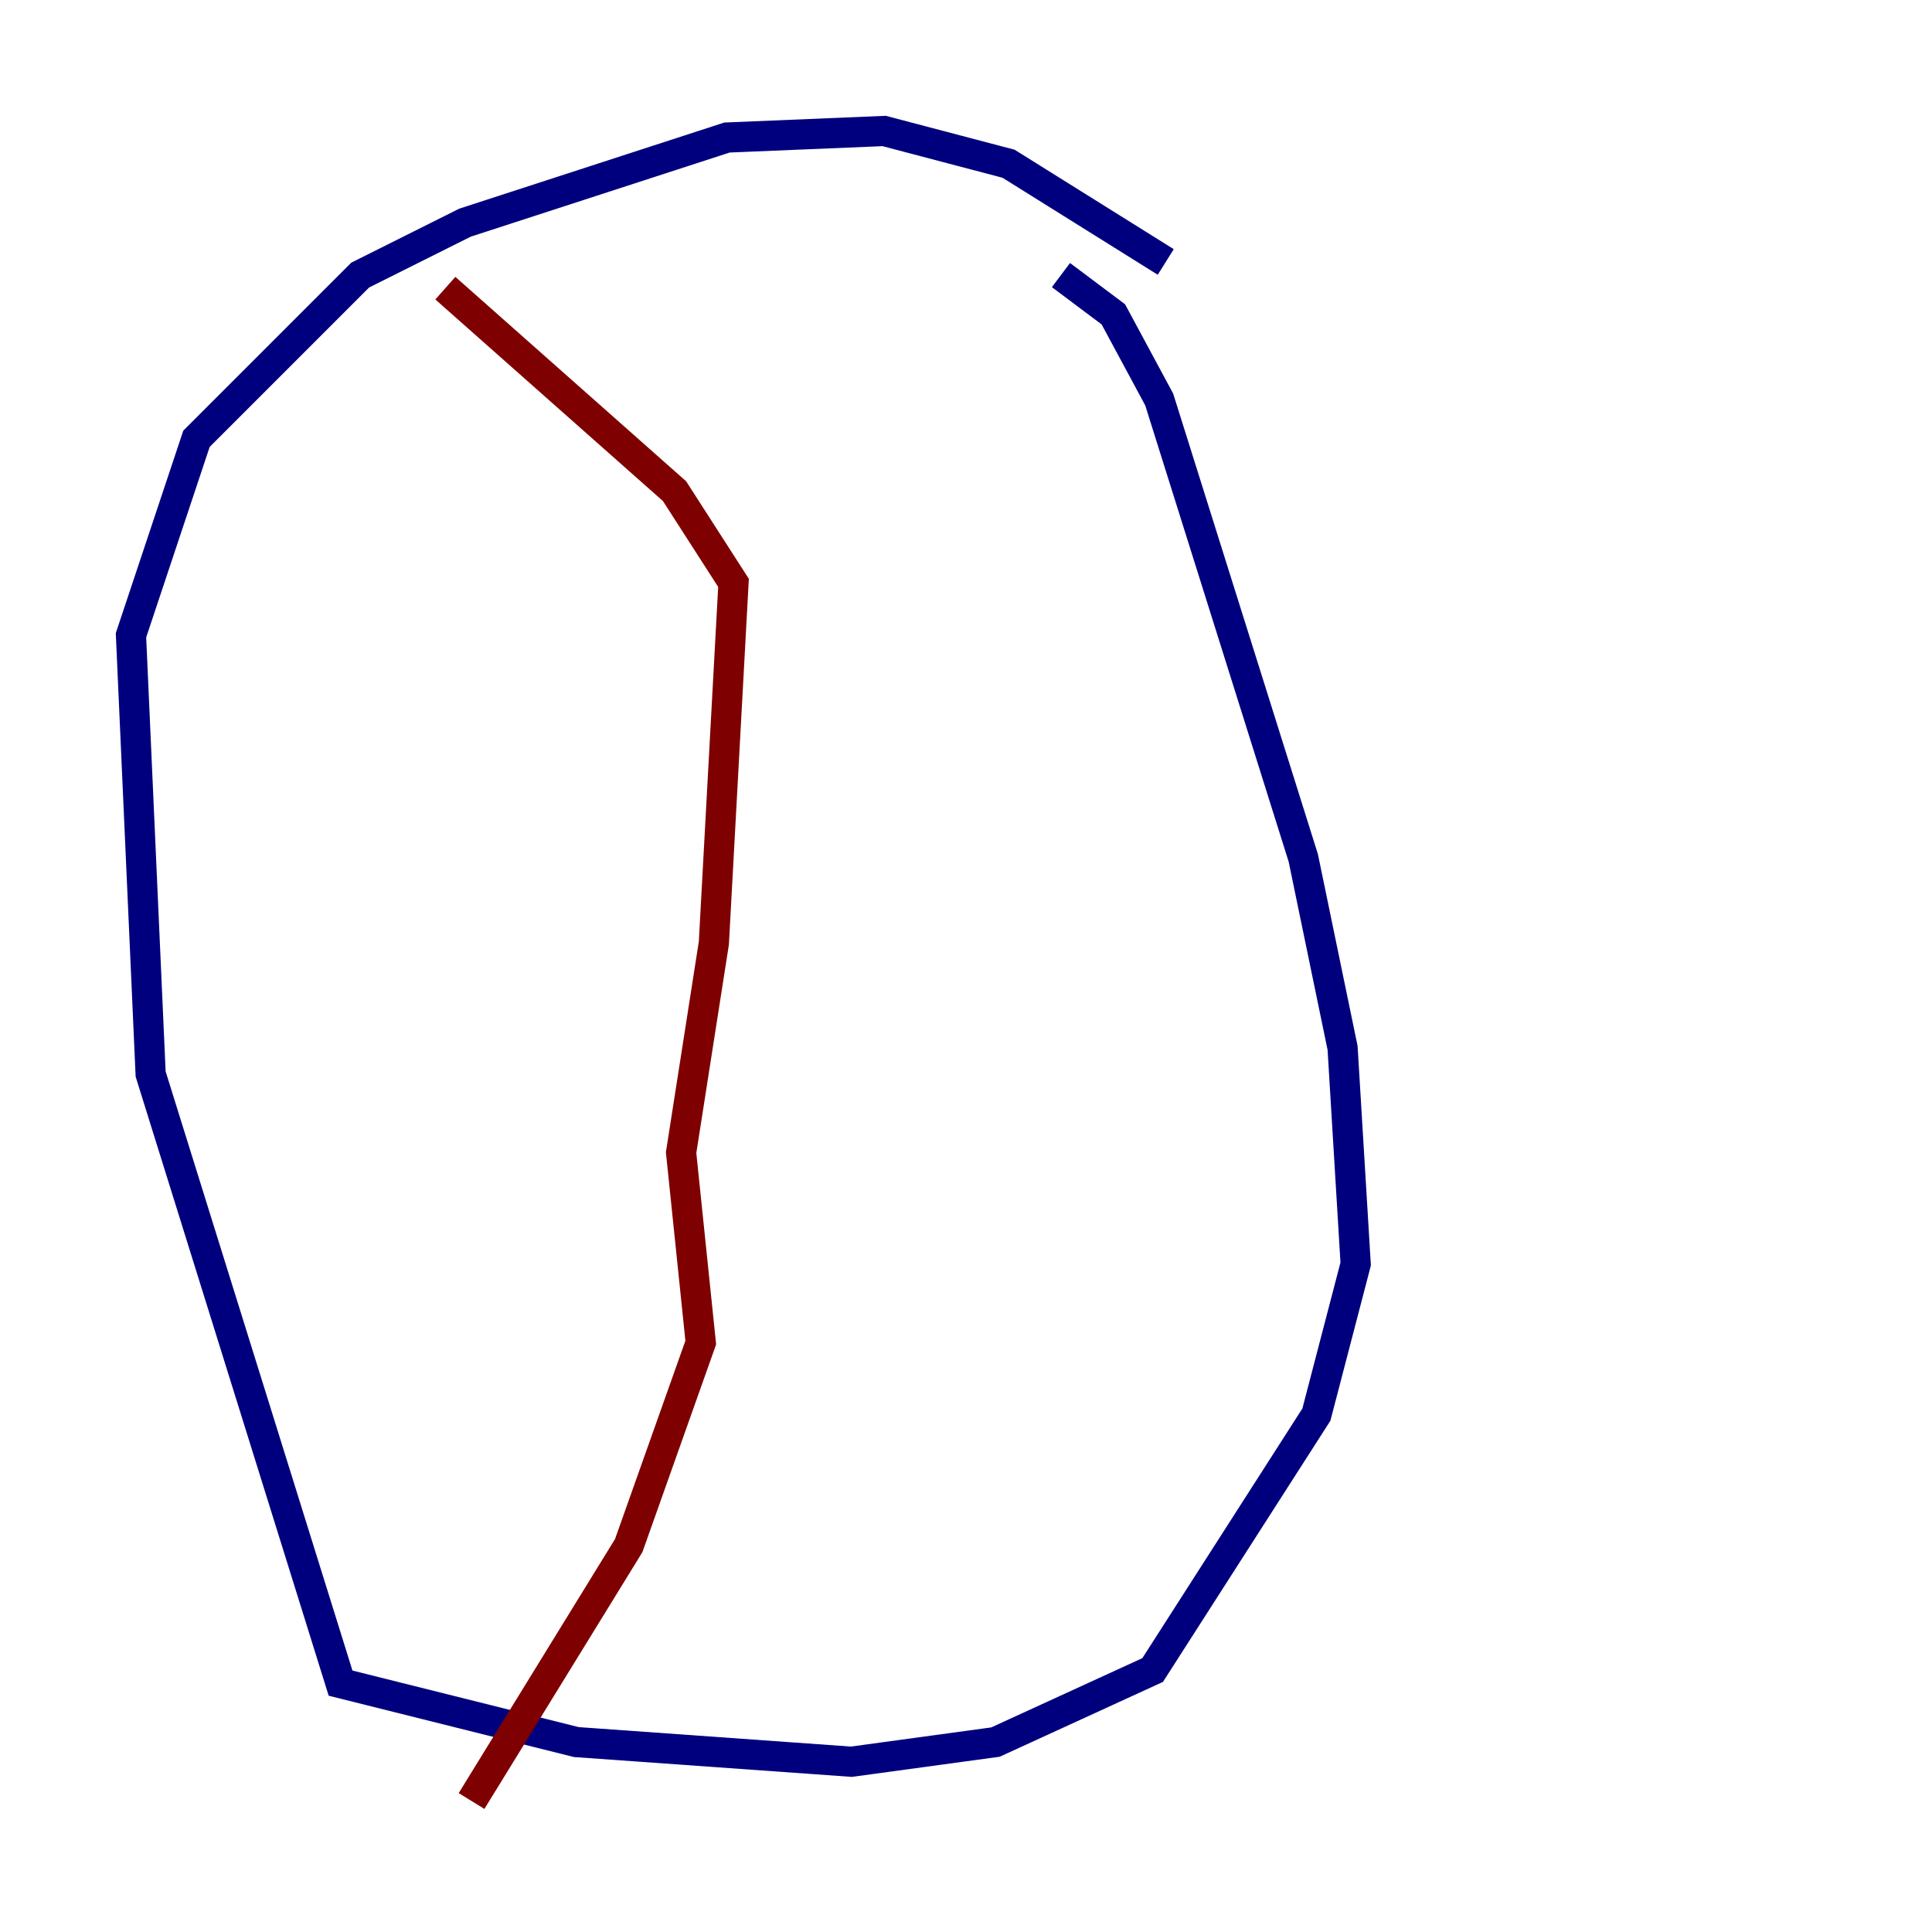<?xml version="1.0" encoding="utf-8" ?>
<svg baseProfile="tiny" height="128" version="1.2" viewBox="0,0,128,128" width="128" xmlns="http://www.w3.org/2000/svg" xmlns:ev="http://www.w3.org/2001/xml-events" xmlns:xlink="http://www.w3.org/1999/xlink"><defs /><polyline fill="none" points="77.234,17.356 66.82,10.848 58.576,8.678 48.163,9.112 30.807,14.752 23.864,18.224 13.017,29.071 8.678,42.088 9.98,71.159 22.563,111.512 38.183,115.417 56.407,116.719 65.953,115.417 76.366,110.644 87.214,93.722 89.817,83.742 88.949,69.424 86.346,56.841 76.8,26.468 73.763,20.827 70.291,18.224" stroke="#00007f" stroke-width="2" /><polyline fill="none" points="29.505,19.091 44.691,32.542 48.597,38.617 47.295,62.481 45.125,76.366 46.427,88.949 41.654,102.4 31.241,119.322" stroke="#7f0000" stroke-width="2" /></svg>